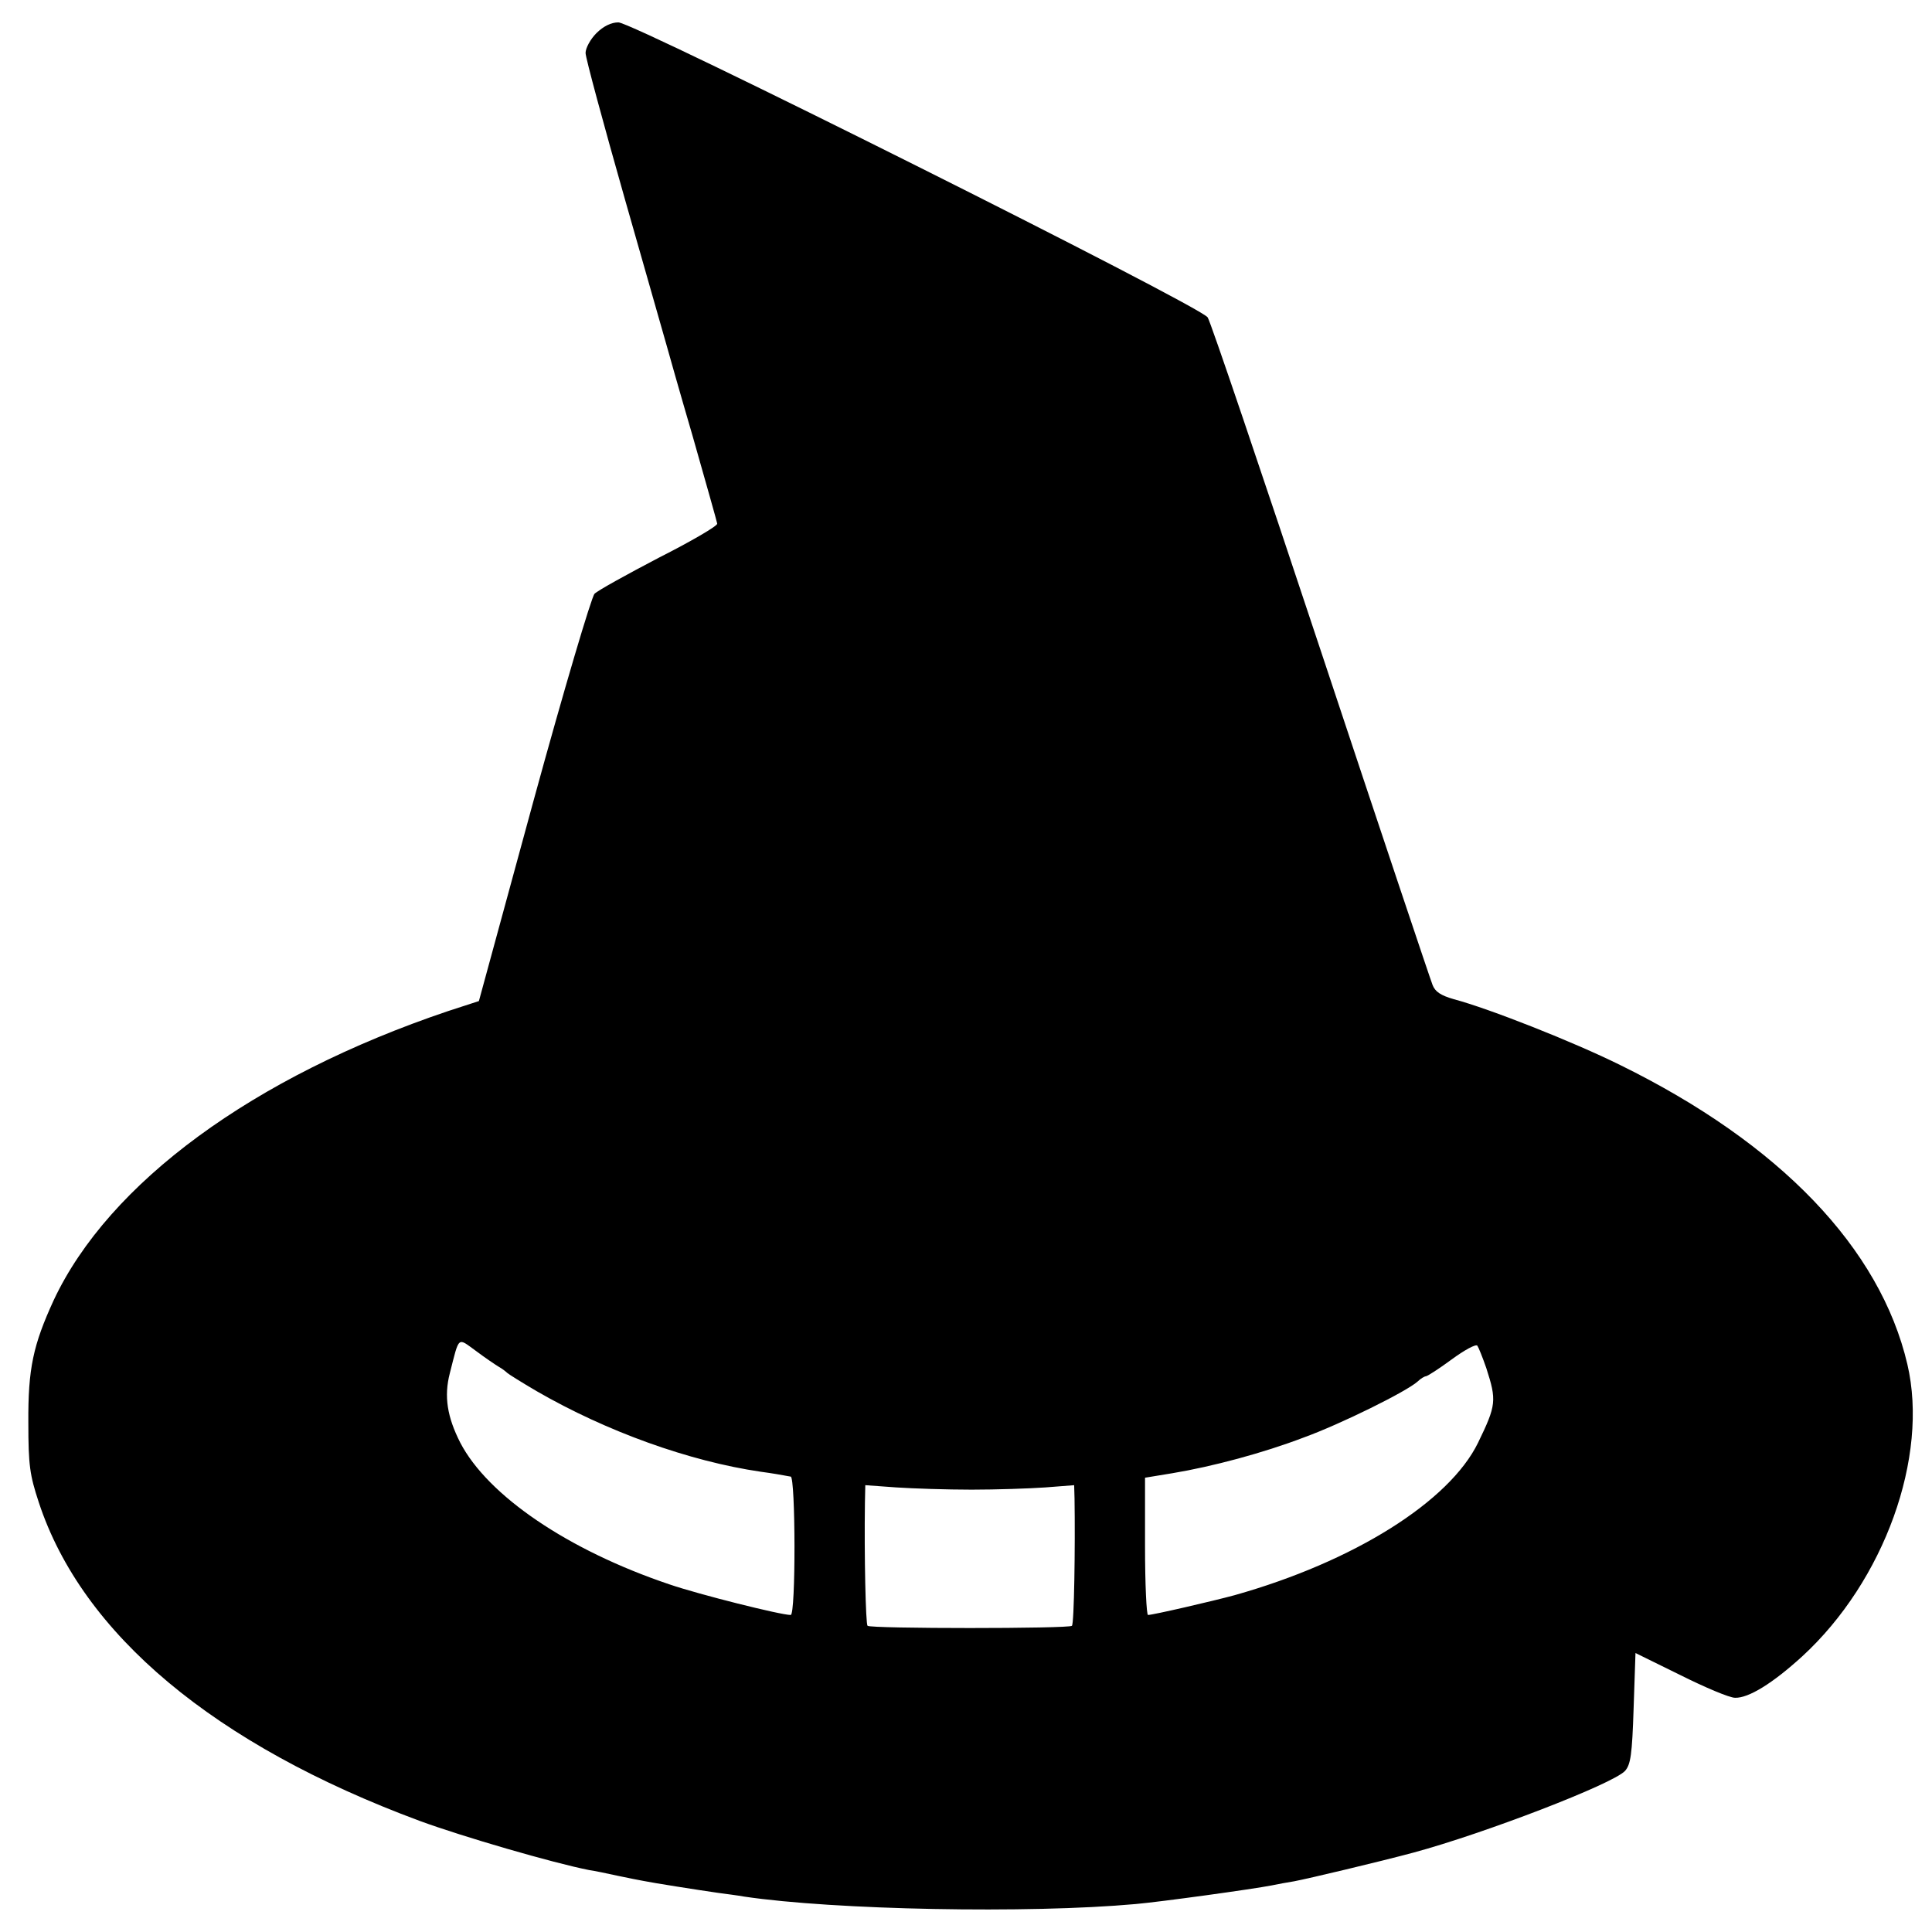 <?xml version="1.0" standalone="no"?>
<!DOCTYPE svg PUBLIC "-//W3C//DTD SVG 20010904//EN"
 "http://www.w3.org/TR/2001/REC-SVG-20010904/DTD/svg10.dtd">
<svg version="1.0" xmlns="http://www.w3.org/2000/svg"
 width="518pt" height="518pt" viewBox="0 0 518 518"
 preserveAspectRatio="xMidYMid meet">
<g transform="translate(0,518) scale(0.1,-0.1)"
fill="#000000" stroke="none">
<path d="M1599 5091 c-16 -16 -29 -40 -29 -53 0 -13 48 -190 106 -394 58 -203
108 -378 111 -389 3 -11 34 -121 70 -244 35 -123 65 -229 66 -235 1 -6 -69
-47 -156 -91 -86 -45 -164 -88 -173 -97 -8 -8 -82 -257 -163 -553 l-147 -539
-83 -27 c-522 -176 -909 -460 -1057 -775 -55 -120 -69 -183 -68 -329 0 -114 4
-140 28 -213 116 -353 471 -650 1021 -854 114 -42 358 -113 455 -132 14 -2 48
-9 75 -15 28 -6 59 -12 70 -14 24 -5 144 -24 200 -32 22 -3 54 -7 70 -10 242
-36 763 -46 1050 -20 68 6 314 40 365 50 14 3 41 8 60 11 37 7 227 52 320 77
189 51 535 184 567 219 15 17 19 43 23 168 l5 148 120 -59 c66 -33 132 -61
147 -61 36 -1 100 38 180 111 220 202 340 535 282 783 -73 312 -342 592 -769
802 -127 63 -353 152 -447 177 -35 10 -50 20 -57 38 -6 15 -141 418 -300 897
-159 479 -295 881 -303 893 -18 30 -1539 791 -1580 791 -19 0 -40 -10 -59 -29z
m-261 -3576 c9 -5 19 -13 22 -16 3 -3 38 -25 79 -49 187 -108 409 -188 601
-216 30 -4 58 -9 63 -10 4 -1 12 -2 17 -3 13 -1 14 -371 0 -371 -27 0 -246 55
-325 82 -273 92 -487 238 -561 380 -35 69 -44 124 -28 186 26 102 20 96 70 60
24 -18 52 -37 62 -43z m2647 -3 c28 -87 27 -99 -22 -200 -77 -158 -333 -319
-653 -409 -59 -16 -219 -53 -232 -53 -4 0 -8 83 -8 184 l0 184 73 12 c108 18
243 54 353 96 99 36 275 123 305 150 8 8 19 14 22 14 4 0 35 20 69 45 34 25
65 42 69 37 3 -4 14 -31 24 -60z m-1380 -326 c66 0 155 3 198 6 l77 6 1 -36
c2 -128 -1 -336 -7 -341 -7 -8 -540 -8 -548 0 -5 5 -9 188 -7 330 l1 47 83 -6
c45 -3 136 -6 202 -6z"/>
</g>
</svg>

